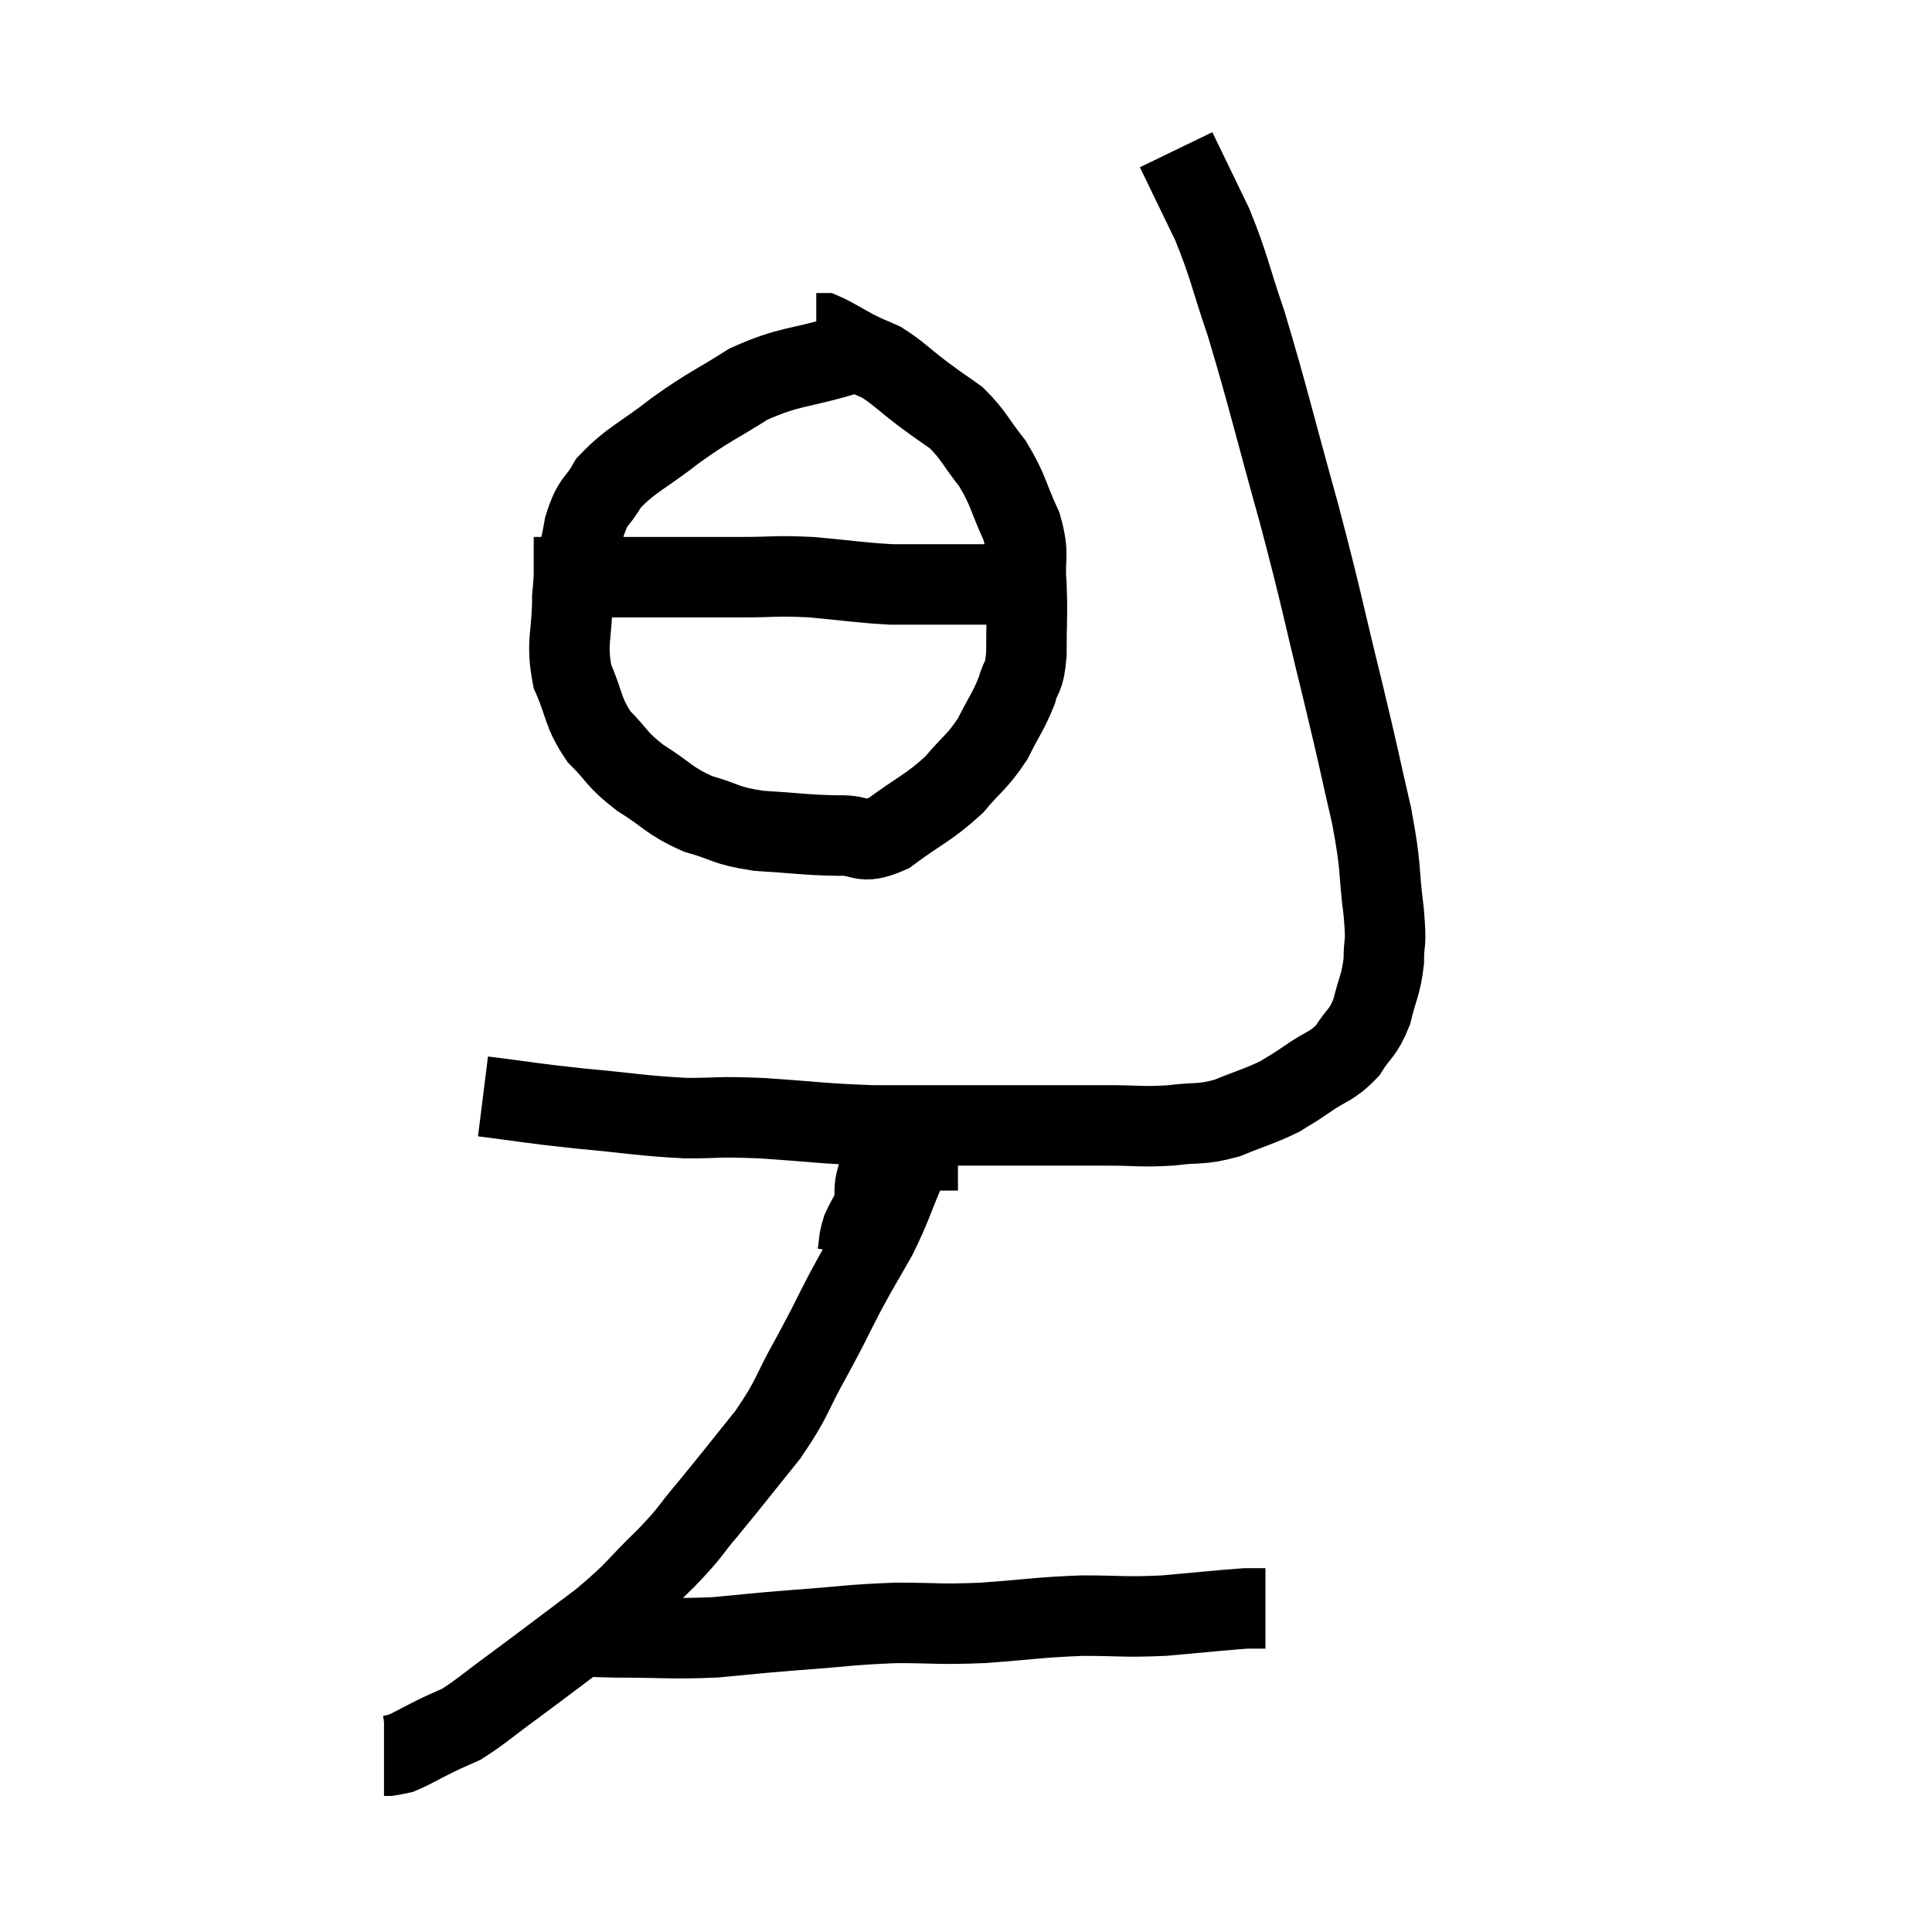 <svg width="48" height="48" viewBox="0 0 48 48" xmlns="http://www.w3.org/2000/svg"><path d="M 12 27.24 C 13.2 27.39, 13.14 27.405, 14.4 27.54 C 15.72 27.66, 15.915 27.72, 17.04 27.78 C 17.97 27.78, 17.745 27.735, 18.9 27.78 C 20.28 27.87, 20.385 27.915, 21.66 27.96 C 22.83 27.96, 22.905 27.96, 24 27.96 C 25.02 27.96, 25.17 27.96, 26.04 27.96 C 26.76 27.96, 26.715 27.96, 27.48 27.96 C 28.29 27.96, 28.35 28.005, 29.1 27.96 C 29.79 27.87, 29.805 27.96, 30.48 27.78 C 31.14 27.51, 31.305 27.48, 31.8 27.24 C 32.13 27.03, 32.04 27.105, 32.46 26.82 C 32.97 26.46, 33.075 26.52, 33.48 26.1 C 33.78 25.62, 33.855 25.695, 34.08 25.14 C 34.23 24.51, 34.305 24.495, 34.38 23.88 C 34.38 23.28, 34.455 23.58, 34.38 22.68 C 34.23 21.48, 34.335 21.66, 34.08 20.28 C 33.72 18.72, 33.81 19.035, 33.36 17.16 C 32.82 14.97, 32.88 15.06, 32.28 12.78 C 31.62 10.41, 31.5 9.84, 30.96 8.04 C 30.54 6.81, 30.555 6.66, 30.12 5.58 C 29.67 4.65, 29.445 4.185, 29.22 3.72 C 29.22 3.72, 29.22 3.72, 29.22 3.72 C 29.22 3.72, 29.22 3.72, 29.22 3.72 L 29.22 3.72" fill="none" stroke="black" stroke-width="2"></path><path d="M 21 8.82 C 19.8 9.18, 19.65 9.075, 18.6 9.54 C 17.7 10.11, 17.67 10.065, 16.8 10.68 C 15.96 11.34, 15.69 11.4, 15.12 12 C 14.82 12.54, 14.745 12.375, 14.52 13.08 C 14.37 13.95, 14.295 13.89, 14.22 14.82 C 14.22 15.81, 14.055 15.93, 14.22 16.8 C 14.55 17.55, 14.46 17.67, 14.88 18.3 C 15.39 18.81, 15.285 18.84, 15.9 19.32 C 16.62 19.77, 16.605 19.89, 17.34 20.22 C 18.09 20.43, 17.97 20.505, 18.84 20.64 C 19.83 20.7, 20.01 20.745, 20.82 20.76 C 21.45 20.73, 21.36 21.015, 22.08 20.7 C 22.89 20.1, 23.055 20.085, 23.7 19.5 C 24.18 18.93, 24.27 18.945, 24.66 18.36 C 24.96 17.76, 25.05 17.685, 25.26 17.16 C 25.38 16.71, 25.44 16.92, 25.5 16.26 C 25.5 15.39, 25.53 15.315, 25.5 14.52 C 25.44 13.8, 25.59 13.83, 25.38 13.08 C 25.02 12.3, 25.065 12.195, 24.66 11.52 C 24.21 10.95, 24.195 10.815, 23.76 10.38 C 23.34 10.08, 23.385 10.125, 22.92 9.78 C 22.41 9.39, 22.32 9.27, 21.9 9 C 21.57 8.85, 21.6 8.88, 21.24 8.7 C 20.85 8.49, 20.7 8.385, 20.46 8.28 C 20.37 8.28, 20.325 8.28, 20.28 8.28 L 20.28 8.28" fill="none" stroke="black" stroke-width="2"></path><path d="M 13.26 14.34 C 14.58 14.34, 14.61 14.34, 15.9 14.34 C 17.16 14.34, 17.355 14.34, 18.42 14.34 C 19.29 14.34, 19.23 14.295, 20.16 14.34 C 21.15 14.43, 21.345 14.475, 22.14 14.52 C 22.74 14.52, 22.77 14.52, 23.34 14.52 C 23.88 14.52, 24.105 14.52, 24.42 14.52 C 24.51 14.52, 24.48 14.52, 24.6 14.52 L 24.9 14.52" fill="none" stroke="black" stroke-width="2"></path><path d="M 22.5 29.04 C 22.14 29.88, 22.155 29.955, 21.78 30.72 C 21.39 31.41, 21.405 31.35, 21 32.1 C 20.58 32.91, 20.64 32.835, 20.16 33.72 C 19.62 34.68, 19.725 34.695, 19.08 35.64 C 18.33 36.57, 18.21 36.735, 17.58 37.5 C 17.07 38.1, 17.22 38.01, 16.56 38.7 C 15.75 39.48, 15.885 39.465, 14.94 40.26 C 13.86 41.07, 13.65 41.235, 12.78 41.88 C 12.12 42.36, 11.955 42.525, 11.46 42.84 C 11.13 42.99, 11.175 42.96, 10.8 43.14 C 10.38 43.35, 10.245 43.44, 9.96 43.56 C 9.81 43.59, 9.765 43.605, 9.66 43.62 L 9.54 43.62" fill="none" stroke="black" stroke-width="2"></path><path d="M 14.34 40.62 C 14.82 40.65, 14.445 40.665, 15.3 40.68 C 16.53 40.68, 16.65 40.725, 17.76 40.68 C 18.75 40.59, 18.615 40.59, 19.74 40.5 C 21 40.41, 21.09 40.365, 22.26 40.32 C 23.34 40.32, 23.265 40.365, 24.42 40.32 C 25.65 40.23, 25.755 40.185, 26.88 40.14 C 27.9 40.14, 27.9 40.185, 28.92 40.14 C 29.94 40.05, 30.33 40.005, 30.96 39.96 C 31.2 39.96, 31.32 39.96, 31.44 39.96 L 31.44 39.96" fill="none" stroke="black" stroke-width="2"></path><path d="M 21.3 31.2 C 21.36 30.87, 21.315 30.87, 21.42 30.54 C 21.57 30.21, 21.63 30.195, 21.72 29.88 C 21.75 29.58, 21.705 29.55, 21.78 29.28 C 21.9 29.04, 21.87 29.16, 22.02 28.8 C 22.2 28.32, 22.245 28.2, 22.38 27.84 C 22.47 27.6, 22.515 27.57, 22.56 27.36 C 22.56 27.18, 22.56 27.09, 22.56 27 L 22.56 27" fill="none" stroke="black" stroke-width="2"></path><path d="M 22.8 27.72 C 22.8 28.2, 22.8 28.29, 22.8 28.68 C 22.8 28.98, 22.8 29.055, 22.8 29.28 C 22.8 29.43, 22.8 29.505, 22.8 29.58 L 22.8 29.58" fill="none" stroke="black" stroke-width="2"></path></svg>
